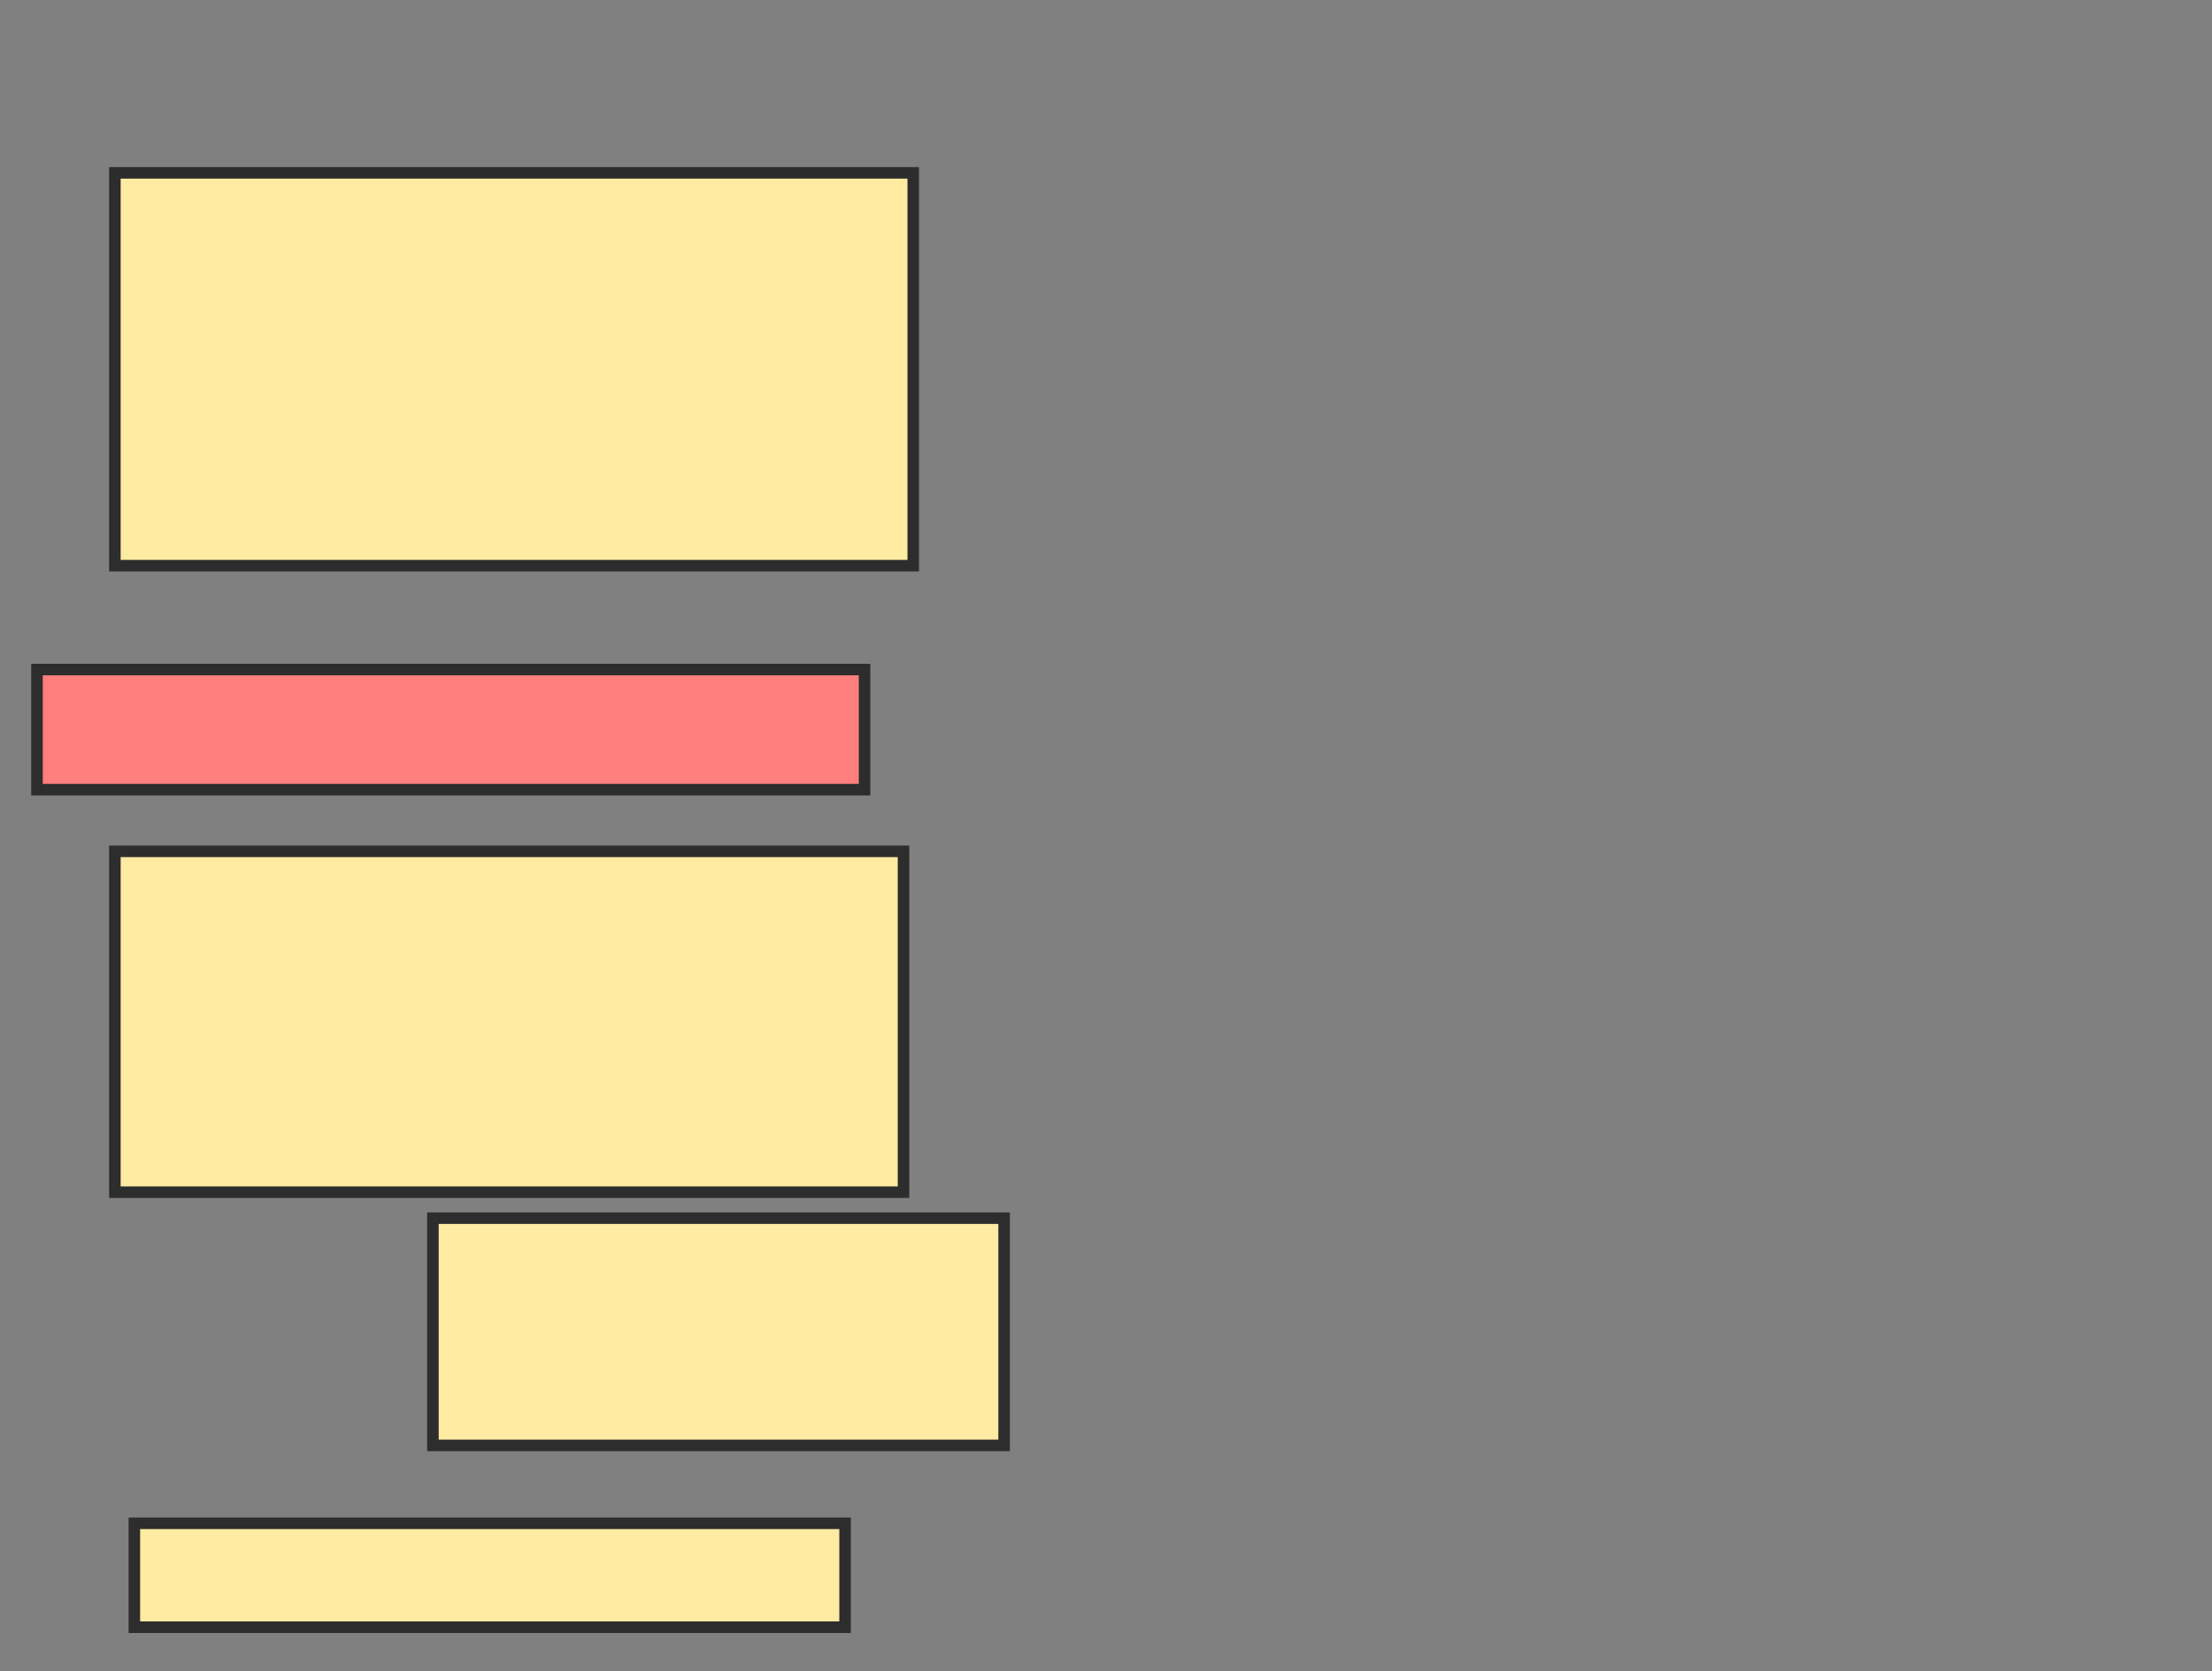 <svg xmlns="http://www.w3.org/2000/svg" width="192" height="145">
 <rect width="100%" height="100%" fill="#808080" stroke="none"/>
 <!-- Created with Image Occlusion Enhanced -->
 <g>
  <title>Labels</title>
 </g>
 <g>
  <title>Masks</title>
  <rect id="0d2809d4280540b4884952177a14333c-ao-1" height="22.378" width="88.112" y="231.21" x="72.056" stroke-linecap="null" stroke-linejoin="null" stroke-dasharray="null" stroke="#2D2D2D" fill="#FFEBA2"/>
  <rect id="0d2809d4280540b4884952177a14333c-ao-2" height="23.776" width="96.504" y="278.063" x="75.552" stroke-linecap="null" stroke-linejoin="null" stroke-dasharray="null" stroke="#2D2D2D" fill="#FFEBA2"/>
  <rect id="0d2809d4280540b4884952177a14333c-ao-3" height="8.392" width="39.161" y="19.322" x="337.79" stroke-linecap="null" stroke-linejoin="null" stroke-dasharray="null" stroke="#2D2D2D" fill="#FFEBA2"/>
  <rect id="0d2809d4280540b4884952177a14333c-ao-4" height="8.392" width="67.133" y="43.098" x="341.287" stroke-linecap="null" stroke-linejoin="null" stroke-dasharray="null" stroke="#2D2D2D" fill="#FFEBA2"/>
  <rect id="0d2809d4280540b4884952177a14333c-ao-5" height="11.888" width="129.371" y="66.874" x="341.986" stroke-linecap="null" stroke-linejoin="null" stroke-dasharray="null" stroke="#2D2D2D" fill="#FFEBA2"/>
  <rect id="0d2809d4280540b4884952177a14333c-ao-6" height="11.189" width="113.986" y="92.049" x="341.287" stroke-linecap="null" stroke-linejoin="null" stroke-dasharray="null" stroke="#2D2D2D" fill="#FFEBA2"/>
  <rect id="0d2809d4280540b4884952177a14333c-ao-7" height="20.28" width="79.72" y="121.42" x="352.476" stroke-linecap="null" stroke-linejoin="null" stroke-dasharray="null" stroke="#2D2D2D" fill="#FFEBA2"/>
  <rect id="0d2809d4280540b4884952177a14333c-ao-8" height="19.58" width="73.427" y="205.336" x="380.448" stroke-linecap="null" stroke-linejoin="null" stroke-dasharray="null" stroke="#2D2D2D" fill="#FFEBA2"/>
  <rect id="0d2809d4280540b4884952177a14333c-ao-9" height="12.587" width="136.364" y="304.636" x="333.594" stroke-linecap="null" stroke-linejoin="null" stroke-dasharray="null" stroke="#2D2D2D" fill="#FFEBA2"/>
  <rect id="0d2809d4280540b4884952177a14333c-ao-10" height="34.085" width="69.296" y="15" x="9.972" stroke-linecap="null" stroke-linejoin="null" stroke-dasharray="null" stroke="#2D2D2D" fill="#FFEBA2"/>
  <rect id="0d2809d4280540b4884952177a14333c-ao-11" height="10.423" width="71.831" y="58.099" x="3.211" stroke-linecap="null" stroke-linejoin="null" stroke-dasharray="null" stroke="#2D2D2D" fill="#FF7E7E" class="qshape"/>
  <rect id="0d2809d4280540b4884952177a14333c-ao-12" height="29.577" width="68.451" y="73.873" x="9.972" stroke-linecap="null" stroke-linejoin="null" stroke-dasharray="null" stroke="#2D2D2D" fill="#FFEBA2"/>
  <rect id="0d2809d4280540b4884952177a14333c-ao-13" height="19.718" width="49.577" y="105.704" x="37.577" stroke-linecap="null" stroke-linejoin="null" stroke-dasharray="null" stroke="#2D2D2D" fill="#FFEBA2"/>
  <rect id="0d2809d4280540b4884952177a14333c-ao-14" height="9.014" width="61.69" y="132.183" x="11.662" stroke-linecap="null" stroke-linejoin="null" stroke-dasharray="null" stroke="#2D2D2D" fill="#FFEBA2"/>
 </g>
</svg>